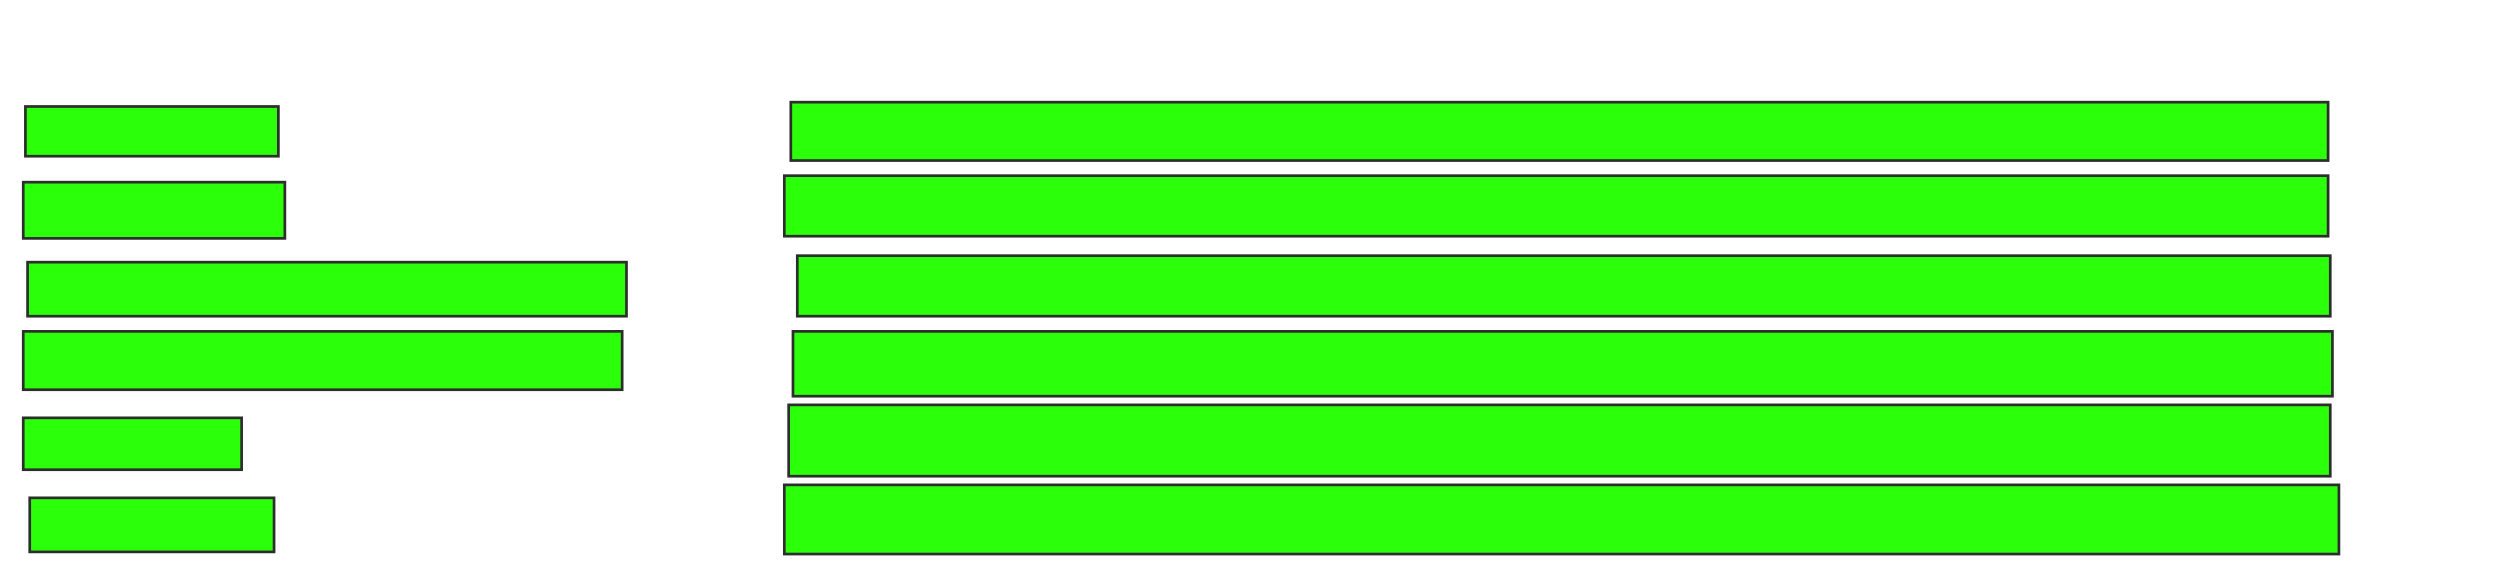 <svg height="211" width="925" xmlns="http://www.w3.org/2000/svg">
 <!-- Created with Image Occlusion Enhanced -->
 <g>
  <title>Labels</title>
 </g>
 <g>
  <title>Masks</title>
  <rect fill="#2bff0a" height="18.4" id="d4a0ced13a8b4470b14eca850e9ef5ed-oa-1" stroke="#2D2D2D" width="93.6" x="9.4" y="39.4"/>
  <rect fill="#2bff0a" height="20.8" id="d4a0ced13a8b4470b14eca850e9ef5ed-oa-2" stroke="#2D2D2D" width="96.8" x="8.6" y="67.4"/>
  <rect fill="#2bff0a" height="20" id="d4a0ced13a8b4470b14eca850e9ef5ed-oa-3" stroke="#2D2D2D" width="221.6" x="10.2" y="97"/>
  <rect fill="#2bff0a" height="21.6" id="d4a0ced13a8b4470b14eca850e9ef5ed-oa-4" stroke="#2D2D2D" width="221.6" x="8.6" y="122.6"/>
  <rect fill="#2bff0a" height="19.2" id="d4a0ced13a8b4470b14eca850e9ef5ed-oa-5" stroke="#2D2D2D" width="80.8" x="8.6" y="154.6"/>
  <rect fill="#2bff0a" height="20" id="d4a0ced13a8b4470b14eca850e9ef5ed-oa-6" stroke="#2D2D2D" width="90.4" x="11" y="184.2"/>
  <rect fill="#2bff0a" height="21.6" id="d4a0ced13a8b4470b14eca850e9ef5ed-oa-7" stroke="#2D2D2D" width="568.8" x="292.6" y="37.8"/>
  <rect fill="#2bff0a" height="22.4" id="d4a0ced13a8b4470b14eca850e9ef5ed-oa-8" stroke="#2D2D2D" width="571.2" x="290.2" y="65"/>
  <rect fill="#2bff0a" height="22.4" id="d4a0ced13a8b4470b14eca850e9ef5ed-oa-9" stroke="#2D2D2D" width="567.2" x="295" y="94.6"/>
  <rect fill="#2bff0a" height="24" id="d4a0ced13a8b4470b14eca850e9ef5ed-oa-10" stroke="#2D2D2D" width="569.6" x="293.4" y="122.6"/>
  <rect fill="#2bff0a" height="26.4" id="d4a0ced13a8b4470b14eca850e9ef5ed-oa-11" stroke="#2D2D2D" width="570.4" x="291.8" y="149.8"/>
  <rect fill="#2bff0a" height="25.6" id="d4a0ced13a8b4470b14eca850e9ef5ed-oa-12" stroke="#2D2D2D" width="575.2" x="290.2" y="179.4"/>
 </g>
</svg>